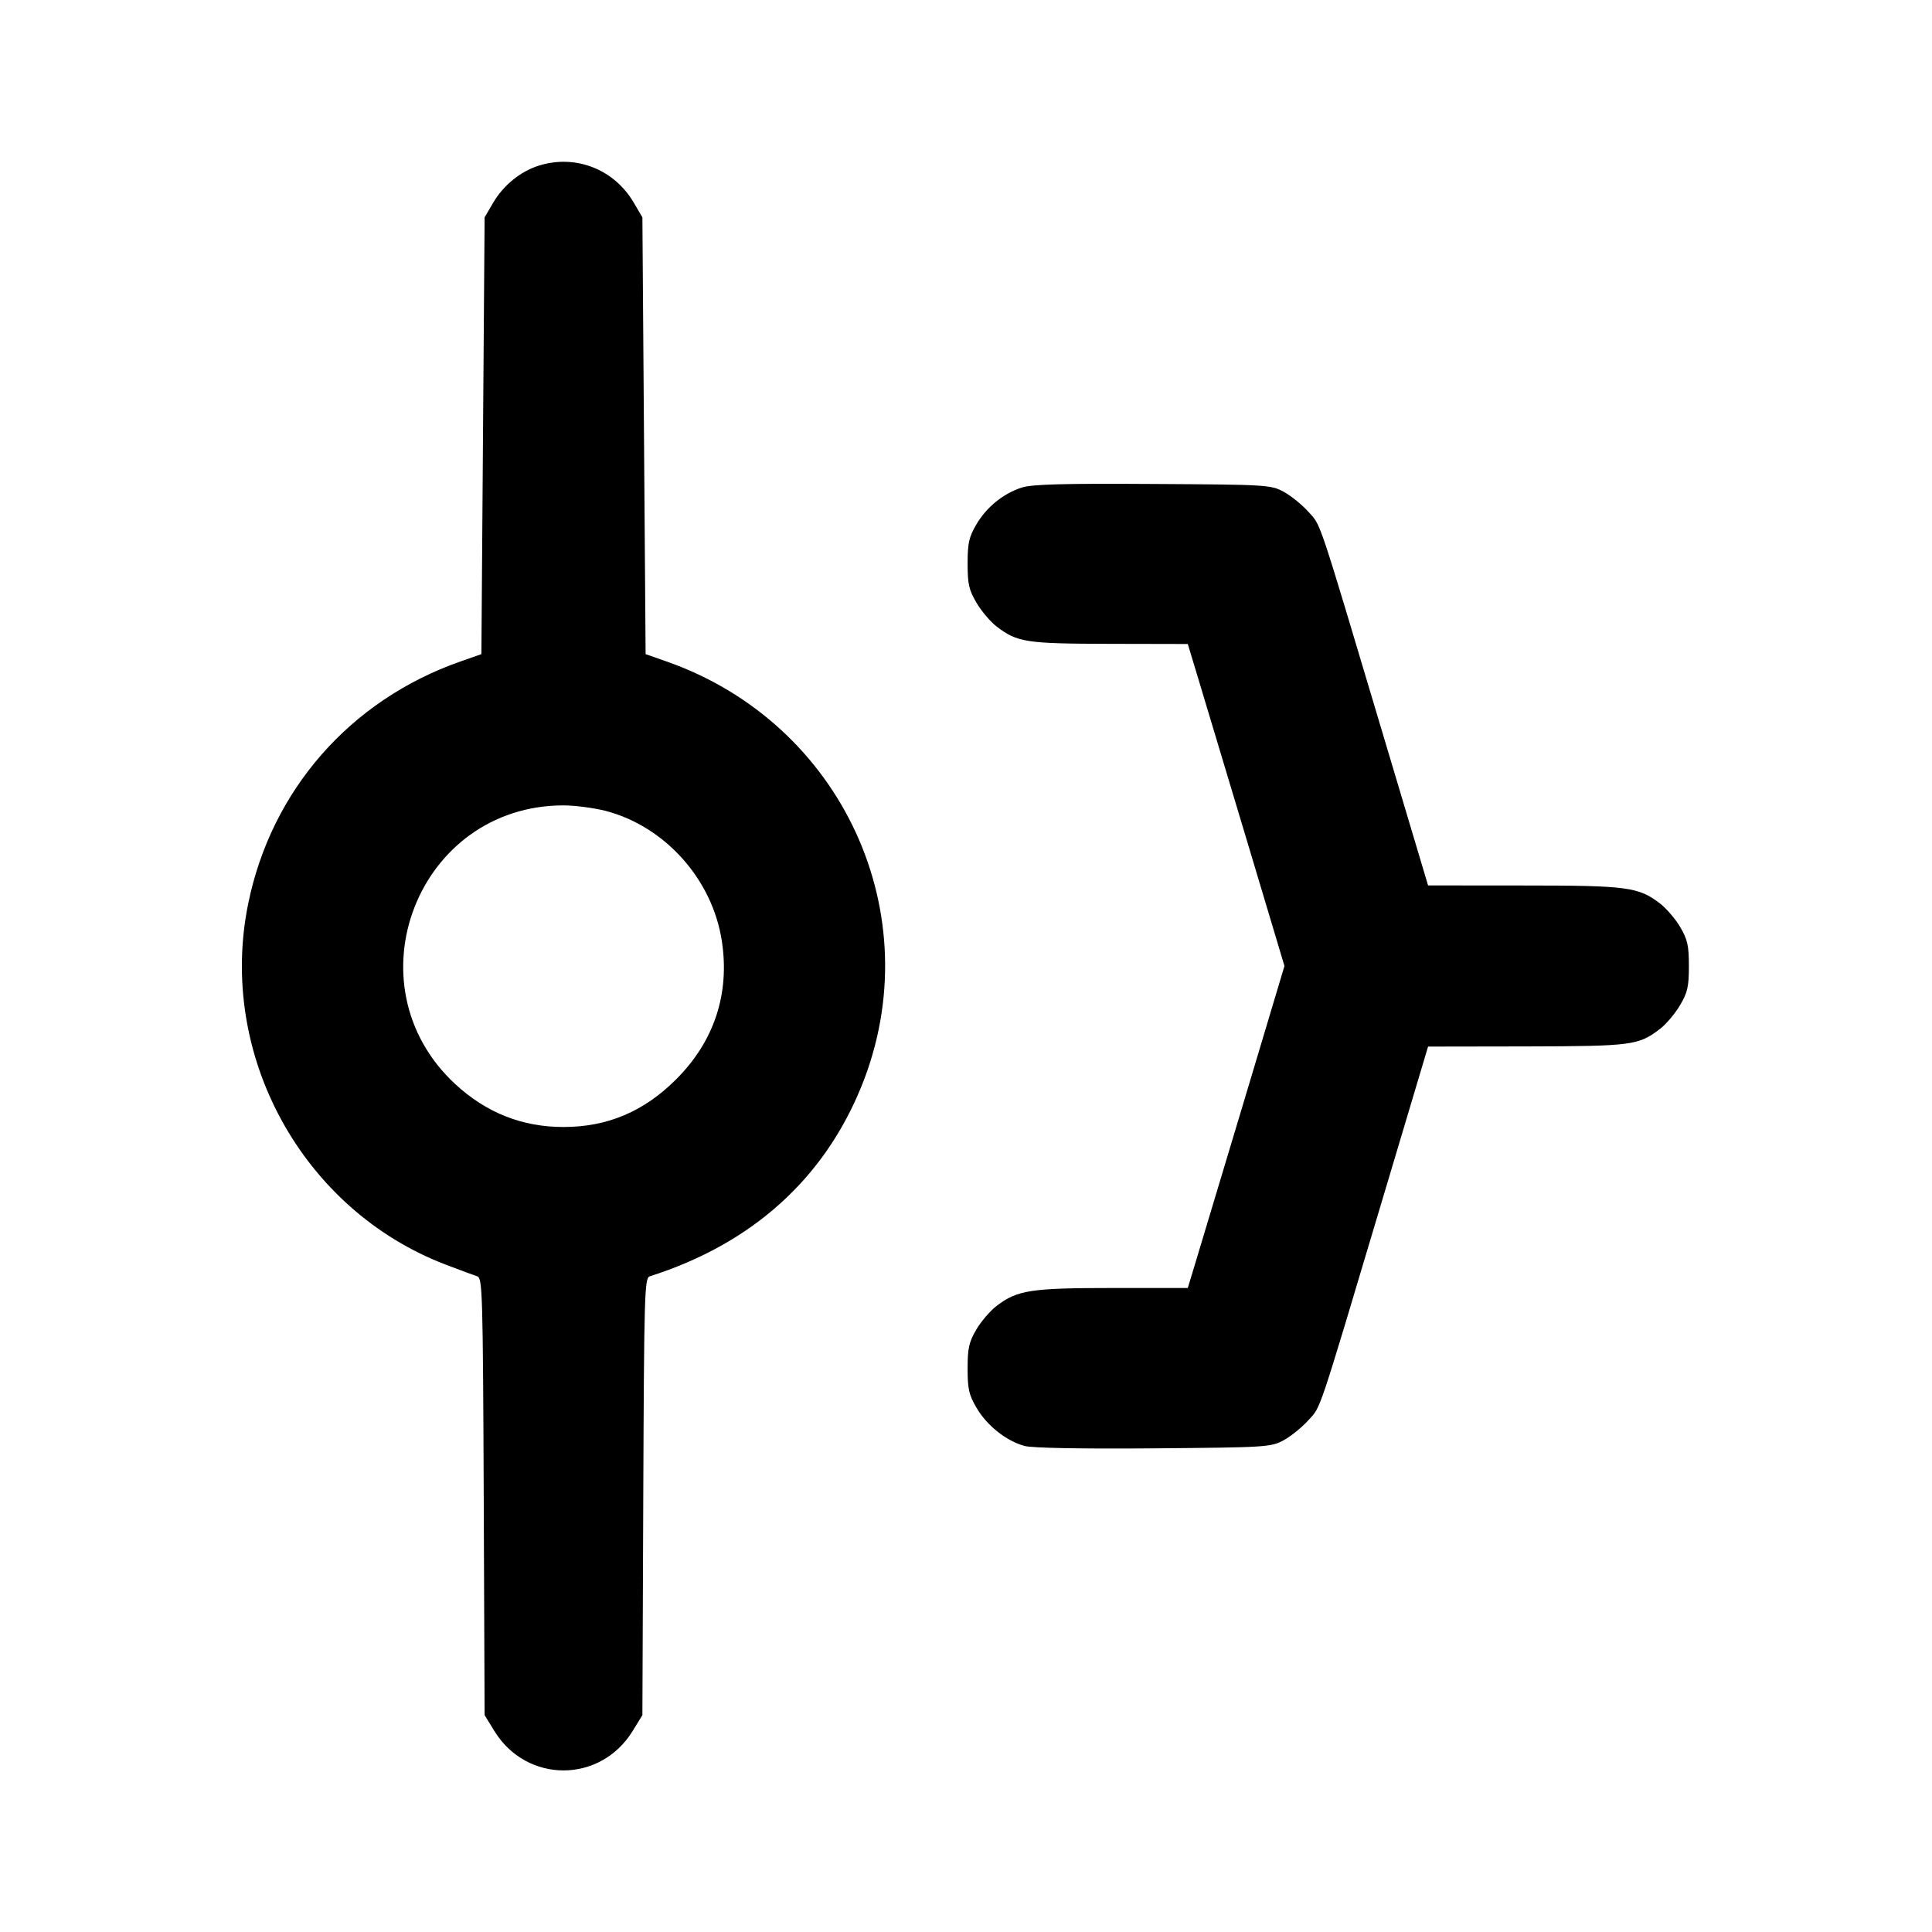 <svg xmlns="http://www.w3.org/2000/svg" width="24" height="24" viewBox="0 0 24 24" fill="none" stroke="currentColor" stroke-width="2" stroke-linecap="round" stroke-linejoin="round"><path d="M6.695 2.057 C 6.466 2.129,6.256 2.299,6.128 2.516 L 6.020 2.700 6.000 5.413 L 5.980 8.126 5.720 8.217 C 4.350 8.697,3.370 9.816,3.083 11.227 C 2.700 13.105,3.756 15.031,5.540 15.711 C 5.716 15.778,5.891 15.843,5.929 15.855 C 5.993 15.875,5.999 16.063,6.009 18.592 L 6.020 21.306 6.141 21.503 C 6.543 22.156,7.457 22.156,7.859 21.503 L 7.980 21.306 7.991 18.592 C 8.001 16.063,8.007 15.875,8.071 15.855 C 9.340 15.452,10.237 14.645,10.704 13.488 C 11.560 11.365,10.464 8.983,8.280 8.217 L 8.020 8.126 8.000 5.413 L 7.980 2.700 7.872 2.516 C 7.628 2.101,7.150 1.915,6.695 2.057 M12.695 6.056 C 12.465 6.129,12.255 6.299,12.128 6.516 C 12.037 6.672,12.020 6.746,12.020 7.000 C 12.020 7.256,12.036 7.328,12.131 7.489 C 12.192 7.592,12.304 7.725,12.381 7.783 C 12.638 7.980,12.747 7.996,13.788 7.998 L 14.755 8.000 14.855 8.330 C 14.910 8.511,15.180 9.412,15.456 10.330 L 15.956 12.000 15.456 13.670 C 15.180 14.588,14.910 15.489,14.855 15.670 L 14.755 16.000 13.824 16.000 C 12.806 16.000,12.638 16.026,12.382 16.221 C 12.302 16.282,12.187 16.415,12.128 16.516 C 12.037 16.672,12.020 16.746,12.020 17.000 C 12.020 17.257,12.036 17.327,12.133 17.492 C 12.262 17.711,12.502 17.901,12.727 17.962 C 12.826 17.988,13.412 17.999,14.331 17.992 C 15.731 17.980,15.785 17.977,15.943 17.893 C 16.032 17.845,16.170 17.734,16.250 17.646 C 16.414 17.464,16.357 17.633,17.182 14.870 L 17.740 13.001 18.960 12.999 C 20.272 12.996,20.354 12.986,20.619 12.783 C 20.696 12.725,20.808 12.592,20.869 12.489 C 20.964 12.328,20.980 12.256,20.980 12.000 C 20.980 11.746,20.963 11.672,20.872 11.516 C 20.813 11.415,20.698 11.282,20.618 11.221 C 20.352 11.018,20.213 11.000,18.924 11.000 L 17.740 10.999 17.182 9.130 C 16.357 6.367,16.414 6.536,16.250 6.354 C 16.170 6.266,16.032 6.155,15.943 6.107 C 15.785 6.023,15.735 6.020,14.320 6.012 C 13.204 6.005,12.821 6.016,12.695 6.056 M7.523 10.073 C 8.262 10.266,8.850 10.924,8.967 11.690 C 9.067 12.343,8.873 12.933,8.403 13.404 C 8.002 13.807,7.547 14.000,7.000 14.000 C 6.485 14.000,6.038 13.822,5.653 13.465 C 4.323 12.229,5.189 10.005,7.000 10.005 C 7.143 10.005,7.378 10.036,7.523 10.073 " stroke="none" fill-rule="evenodd" fill="black"></path></svg>